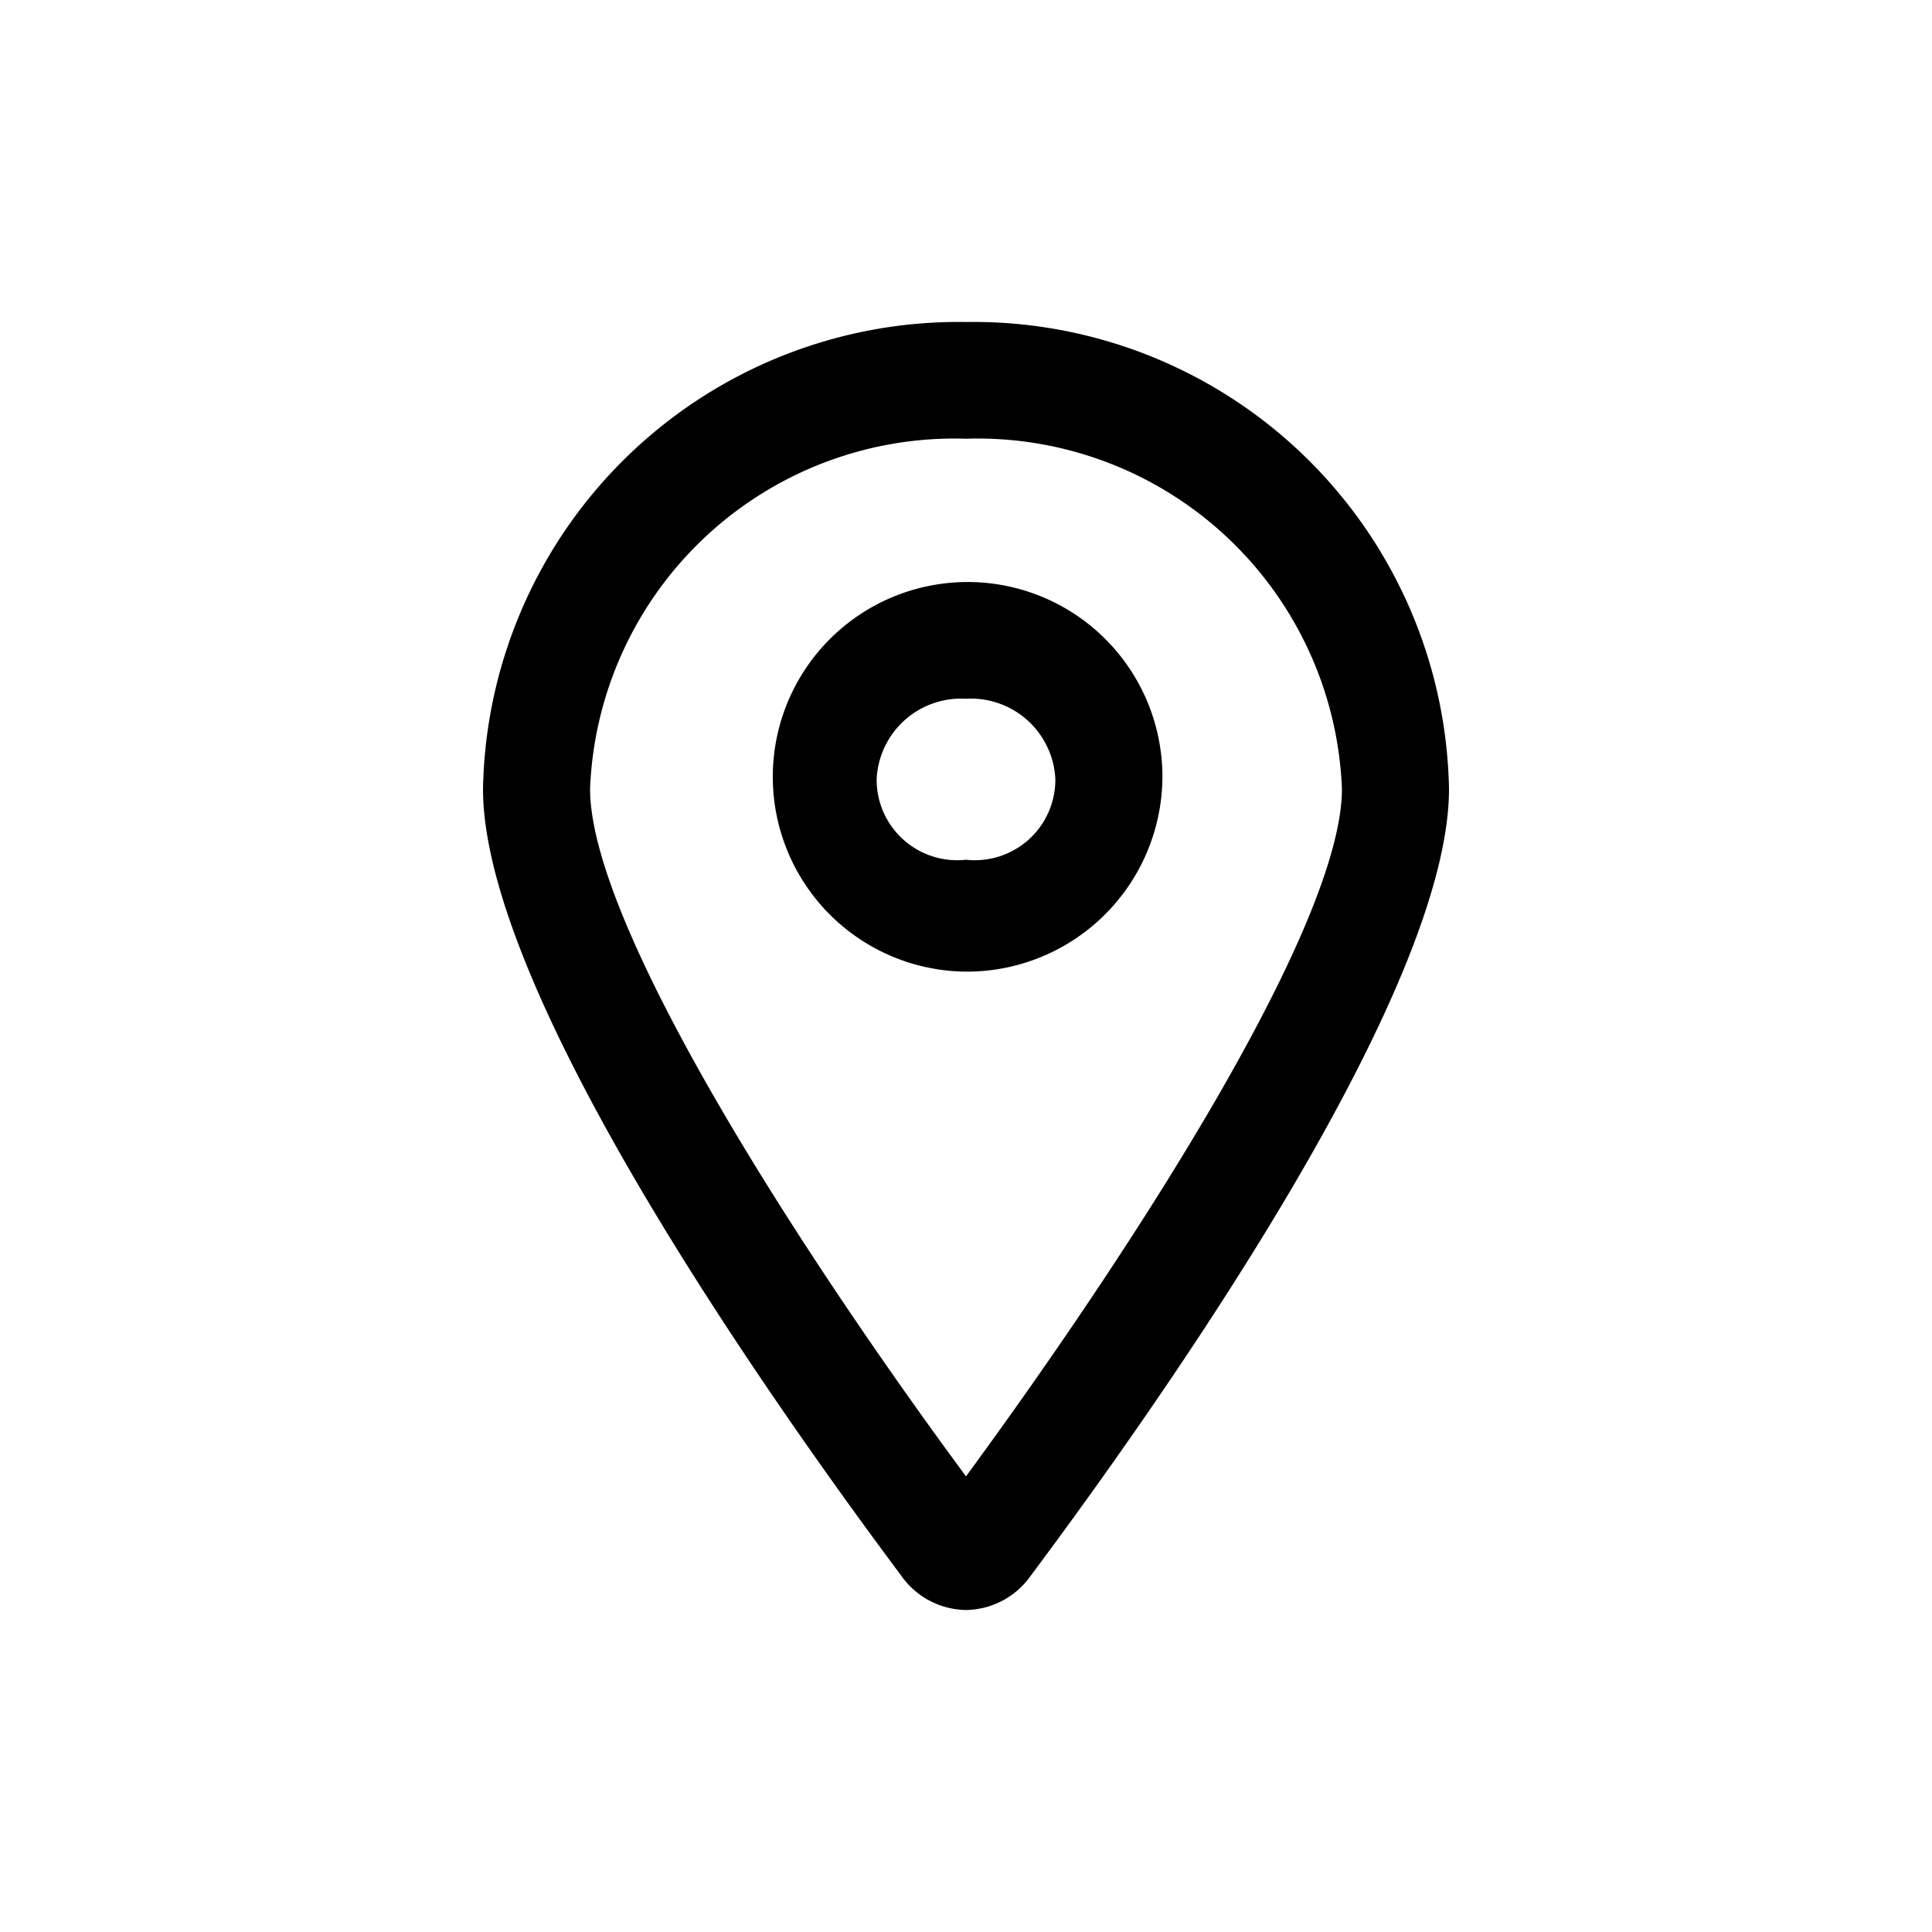 <svg
  xmlns="http://www.w3.org/2000/svg"
  viewBox="0 0 24 24"
  width="24"
  height="24"
>
  <path d="M12 20a1 1 0 0 1-.8-.42C9.64 17.49 6 12.36 6 9.8A5.91 5.91 0 0 1 12 4a5.91 5.91 0 0 1 6 5.8c0 2.56-3.64 7.69-5.2 9.78a1 1 0 0 1-.8.42zm0-14.55A4.53 4.53 0 0 0 7.33 9.8c0 1.65 2.47 5.56 4.67 8.54 2.2-3 4.67-6.89 4.67-8.54A4.53 4.53 0 0 0 12 5.45zm0 6.62a2.42 2.42 0 1 1 2.44-2.42A2.43 2.43 0 0 1 12 12.07zm0-3.39a1.05 1.05 0 0 0-1.11 1 1 1 0 0 0 1.11 1 1 1 0 0 0 1.11-1 1.05 1.05 0 0 0-1.11-1z" />
</svg>
